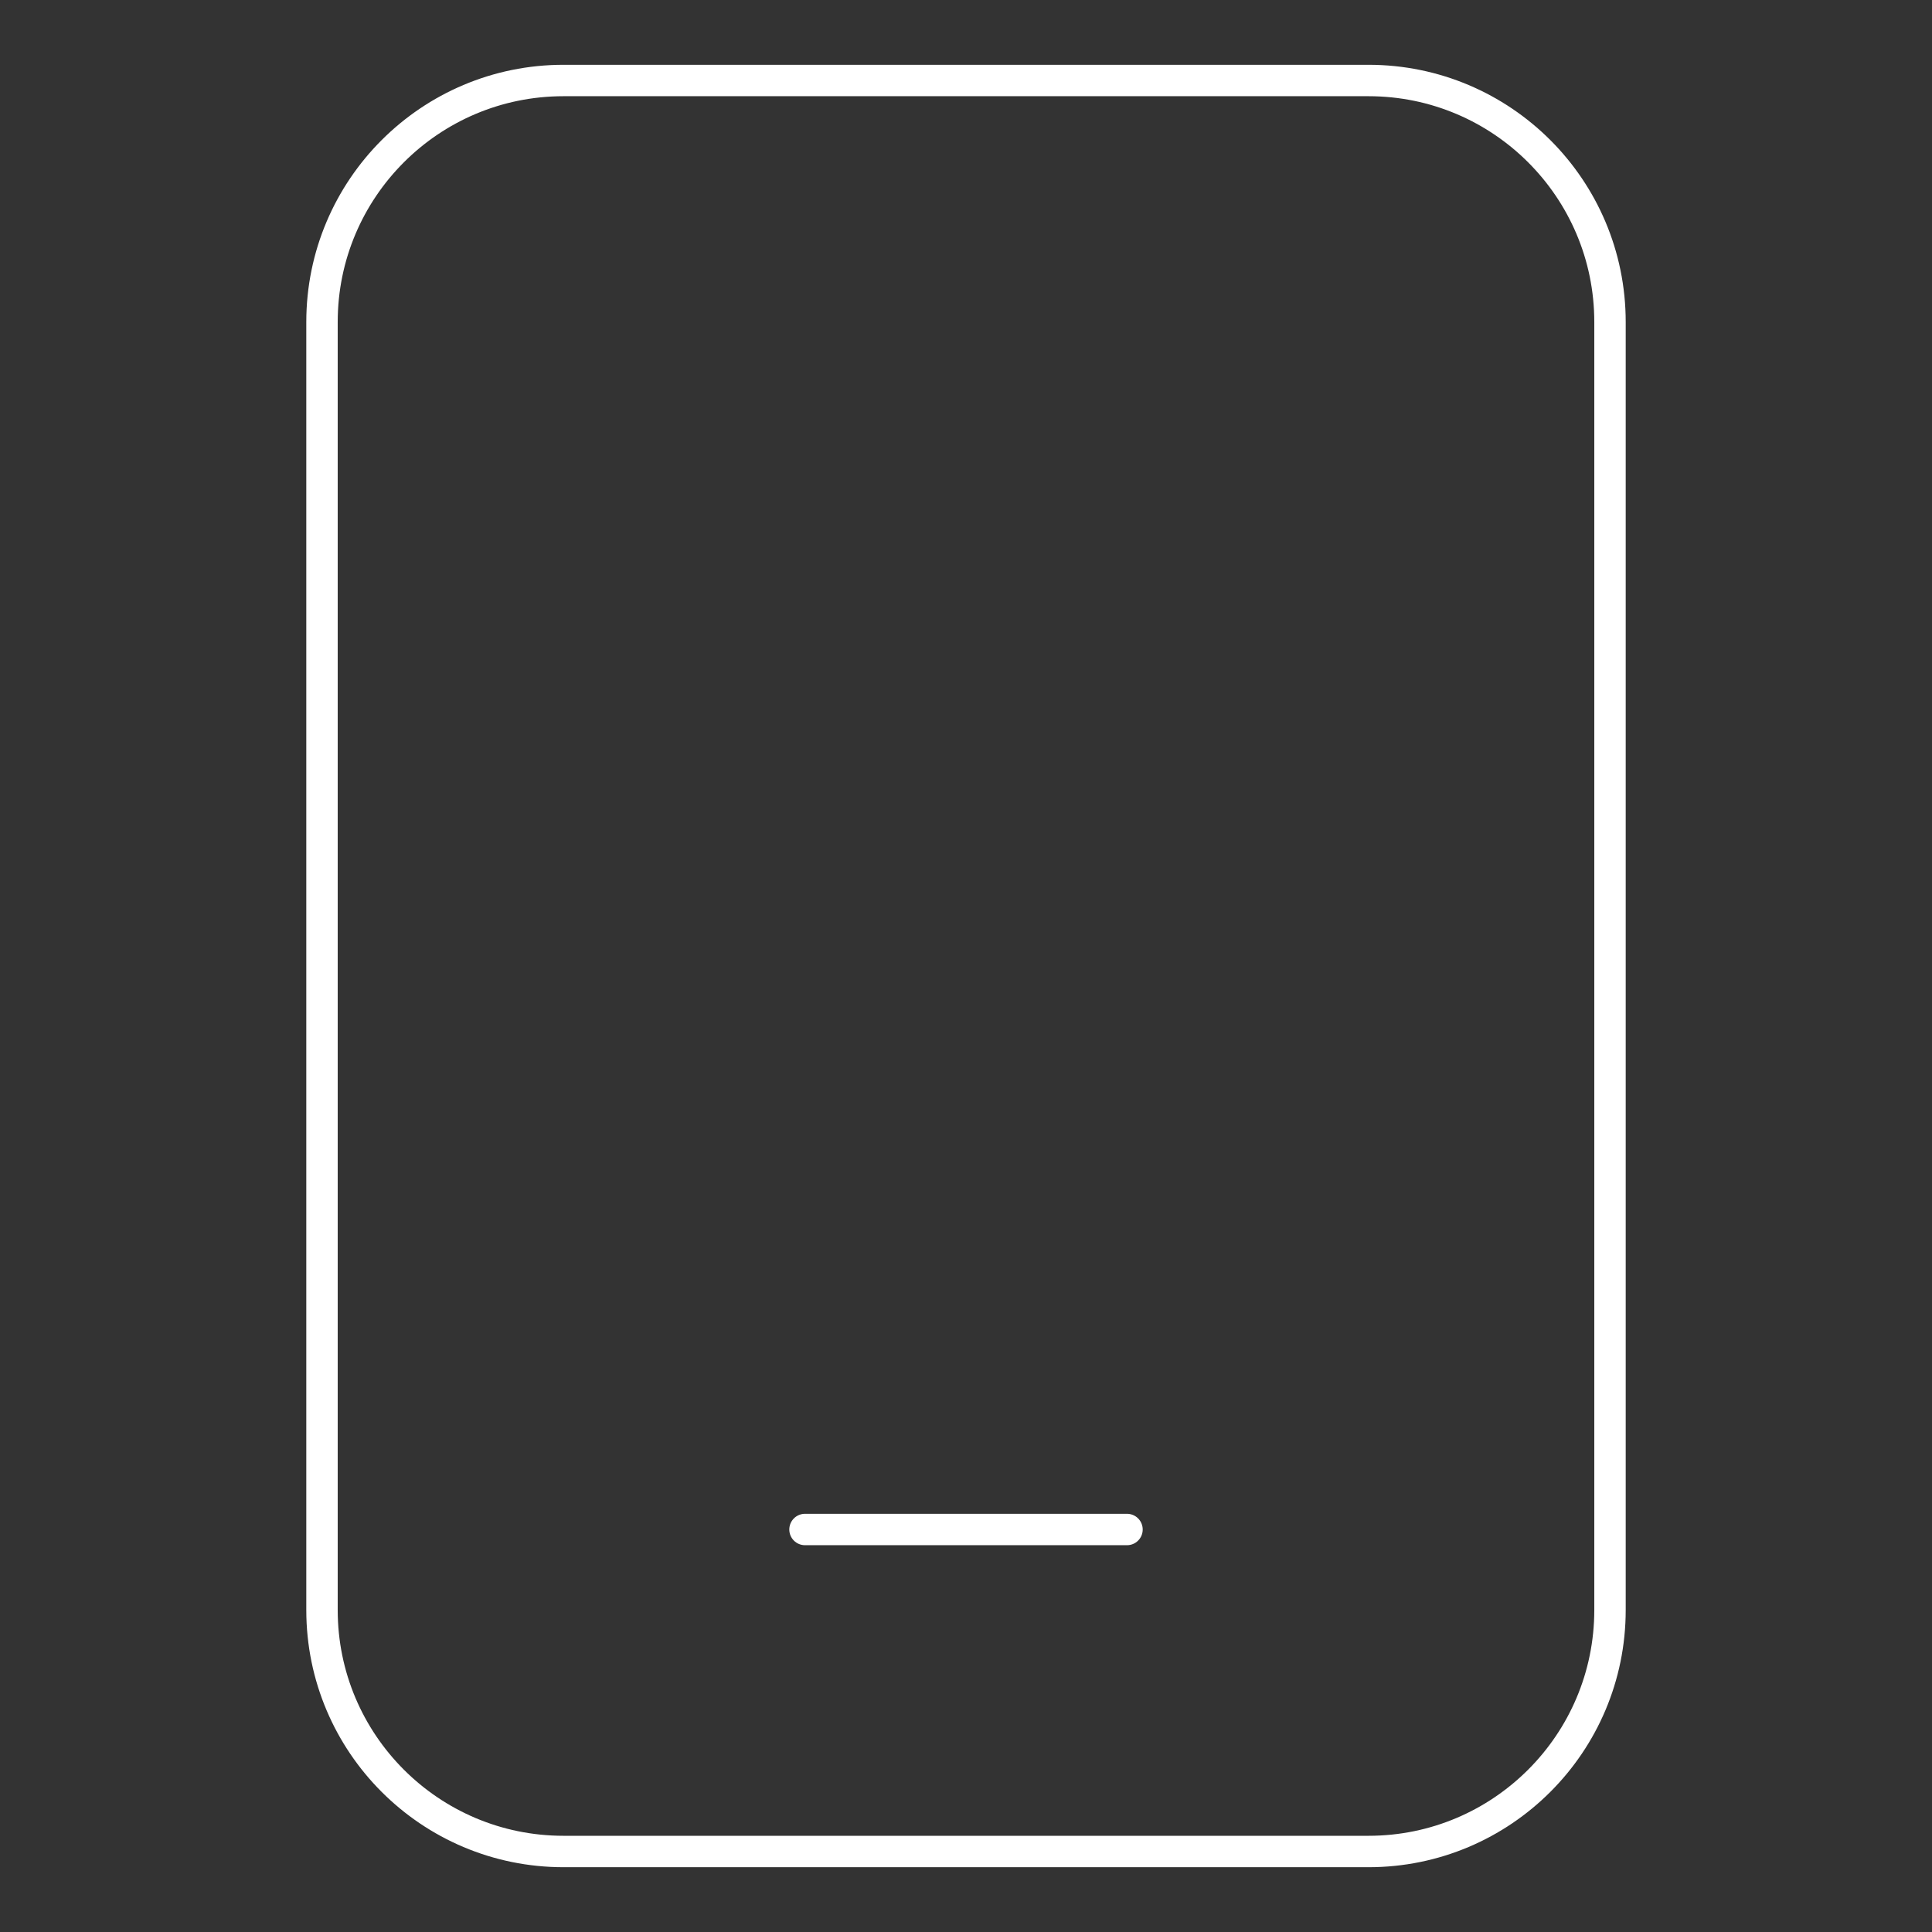 <svg width="123" height="123" viewBox="0 0 123 123" fill="none" xmlns="http://www.w3.org/2000/svg">
<rect x="0" y="0" width="123" height="123" fill="#333333" stroke="none"/>
<path d="M87.125 5.125H35.875C27.384 5.125 20.5 12.009 20.5 20.5V102.5C20.5 110.991 27.384 117.875 35.875 117.875H87.125C95.616 117.875 102.5 110.991 102.5 102.5V20.5C102.5 12.009 95.616 5.125 87.125 5.125Z" stroke="white" stroke-width="2" stroke-linecap="round" stroke-linejoin="round"/>
<path d="M51.25 97.375H71.75" stroke="white" stroke-width="2" stroke-linecap="round" stroke-linejoin="round"/>
</svg>
